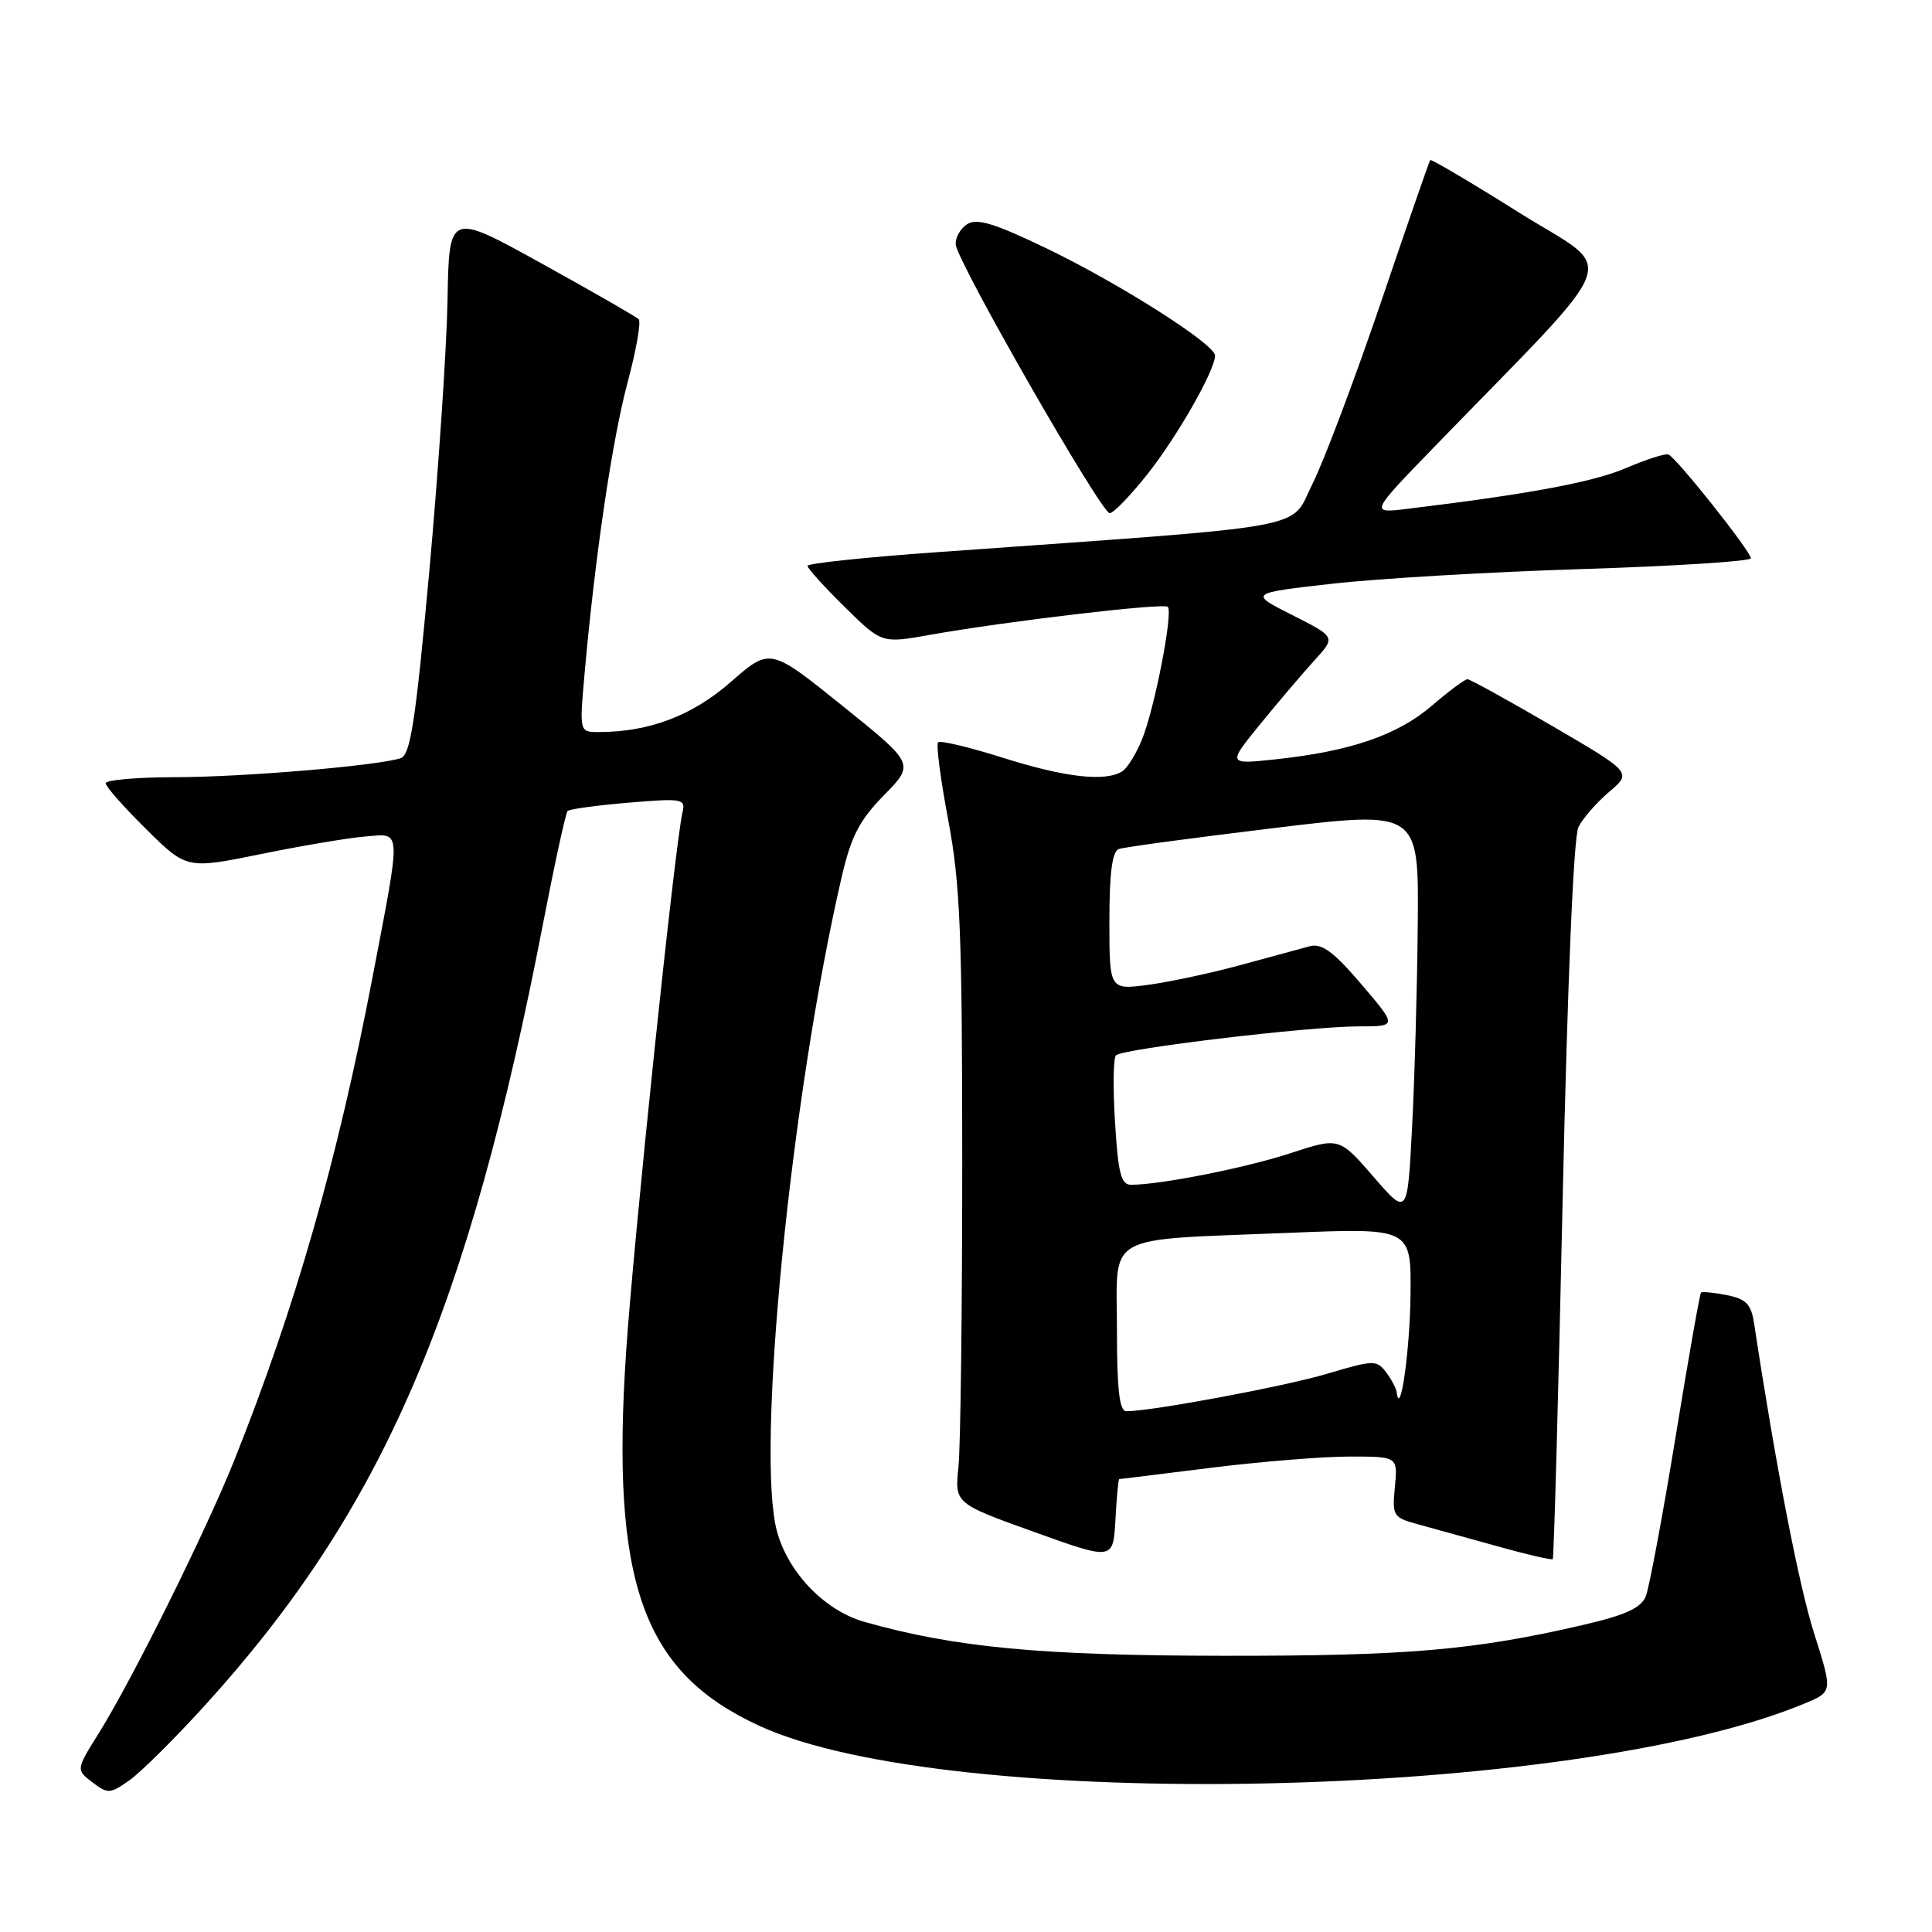 <?xml version="1.0" encoding="UTF-8" standalone="no"?>
<!DOCTYPE svg PUBLIC "-//W3C//DTD SVG 1.1//EN" "http://www.w3.org/Graphics/SVG/1.1/DTD/svg11.dtd" >
<svg xmlns="http://www.w3.org/2000/svg" xmlns:xlink="http://www.w3.org/1999/xlink" version="1.1" viewBox="0 0 256 256">
 <g >
 <path fill="currentColor"
d=" M 27.22 225.90 C 50.71 200.00 62.02 173.83 71.99 122.21 C 73.51 114.35 74.96 107.71 75.21 107.46 C 75.46 107.21 79.09 106.71 83.28 106.36 C 90.40 105.76 90.86 105.84 90.44 107.61 C 89.44 111.80 83.93 164.52 82.96 179.17 C 80.93 209.79 85.15 221.60 100.68 228.71 C 125.86 240.24 208.72 238.44 239.17 225.70 C 242.84 224.17 242.84 224.17 240.37 216.40 C 238.35 210.03 235.29 194.21 232.43 175.37 C 232.04 172.81 231.38 172.13 228.82 171.61 C 227.09 171.27 225.55 171.12 225.39 171.28 C 225.23 171.44 223.70 180.10 222.00 190.54 C 220.29 200.97 218.52 210.42 218.07 211.54 C 217.44 213.06 215.38 214.01 209.87 215.29 C 195.30 218.67 186.49 219.43 162.00 219.40 C 137.87 219.37 126.55 218.30 114.55 214.91 C 109.31 213.43 104.47 208.43 102.96 202.94 C 100.11 192.52 104.76 145.44 111.52 116.23 C 112.78 110.80 113.87 108.70 117.14 105.36 C 121.20 101.22 121.20 101.22 111.62 93.52 C 102.04 85.81 102.04 85.81 96.84 90.36 C 91.72 94.84 86.02 97.00 79.33 97.00 C 76.77 97.00 76.77 97.00 77.46 89.25 C 78.85 73.65 81.12 58.31 83.15 50.71 C 84.30 46.42 84.97 42.64 84.63 42.30 C 84.30 41.96 78.51 38.64 71.76 34.91 C 59.50 28.12 59.50 28.12 59.30 39.81 C 59.18 46.24 58.09 62.41 56.88 75.74 C 55.06 95.67 54.38 100.06 53.08 100.47 C 49.88 101.48 32.23 102.97 23.25 102.98 C 18.16 102.99 14.00 103.35 14.00 103.78 C 14.00 104.22 16.42 106.95 19.37 109.87 C 24.74 115.17 24.74 115.17 34.62 113.16 C 40.05 112.05 46.30 111.00 48.50 110.83 C 53.25 110.46 53.20 109.42 49.36 129.50 C 44.70 153.80 39.14 173.23 31.04 193.50 C 27.31 202.84 17.51 222.59 13.12 229.61 C 10.06 234.50 10.06 234.50 12.25 236.17 C 14.30 237.73 14.59 237.71 17.20 235.86 C 18.72 234.78 23.23 230.29 27.22 225.90 Z  M 148.30 195.99 C 148.41 195.99 153.88 195.31 160.46 194.49 C 167.04 193.67 175.30 193.00 178.82 193.00 C 185.21 193.00 185.21 193.00 184.83 197.02 C 184.46 200.89 184.58 201.08 187.97 202.00 C 189.91 202.53 194.64 203.84 198.49 204.91 C 202.33 205.99 205.60 206.74 205.75 206.59 C 205.90 206.43 206.49 185.02 207.06 158.99 C 207.70 130.09 208.51 110.87 209.15 109.59 C 209.73 108.44 211.56 106.34 213.22 104.93 C 216.24 102.36 216.24 102.36 205.65 96.18 C 199.82 92.78 194.78 90.00 194.44 90.00 C 194.10 90.00 191.96 91.59 189.69 93.54 C 185.15 97.42 178.94 99.55 169.06 100.61 C 162.63 101.30 162.63 101.30 167.03 95.90 C 169.45 92.93 172.68 89.13 174.21 87.46 C 176.99 84.41 176.99 84.41 171.25 81.51 C 165.50 78.60 165.50 78.60 176.50 77.35 C 182.55 76.66 197.51 75.78 209.75 75.40 C 221.99 75.01 232.00 74.37 232.00 73.98 C 232.00 73.07 222.10 60.60 221.07 60.22 C 220.65 60.06 218.12 60.88 215.43 62.03 C 211.11 63.88 202.66 65.46 186.51 67.42 C 181.51 68.03 181.51 68.03 190.01 59.26 C 215.66 32.80 214.36 36.37 201.35 28.21 C 194.97 24.20 189.64 21.05 189.51 21.21 C 189.38 21.37 186.45 29.82 183.00 40.00 C 179.54 50.17 175.46 61.01 173.93 64.07 C 170.82 70.30 175.01 69.53 124.25 73.16 C 114.76 73.83 107.00 74.65 107.00 74.98 C 107.00 75.31 109.21 77.75 111.92 80.42 C 116.83 85.26 116.83 85.26 123.17 84.13 C 133.34 82.32 154.19 79.86 154.74 80.41 C 155.47 81.13 152.99 93.89 151.33 97.96 C 150.56 99.87 149.38 101.78 148.71 102.20 C 146.48 103.62 141.17 103.02 132.96 100.43 C 128.48 99.01 124.58 98.08 124.30 98.36 C 124.02 98.64 124.63 103.29 125.65 108.69 C 127.23 117.08 127.50 123.63 127.50 154.00 C 127.50 173.53 127.28 191.68 127.00 194.35 C 126.50 199.21 126.50 199.21 137.00 202.98 C 147.50 206.76 147.50 206.76 147.80 201.38 C 147.96 198.42 148.19 196.00 148.30 195.99 Z  M 152.06 62.81 C 156.03 57.78 161.00 49.06 161.00 47.11 C 161.00 45.61 148.22 37.49 138.56 32.86 C 131.74 29.58 129.42 28.88 128.14 29.71 C 127.24 30.30 126.56 31.51 126.64 32.41 C 126.84 34.71 145.92 68.00 147.04 68.00 C 147.54 68.00 149.80 65.66 152.06 62.81 Z  M 148.00 176.11 C 148.00 163.22 145.94 164.37 170.75 163.36 C 187.00 162.70 187.00 162.70 186.90 171.60 C 186.82 178.98 185.53 188.03 185.07 184.50 C 185.00 183.95 184.35 182.73 183.64 181.80 C 182.42 180.19 181.96 180.21 175.92 182.01 C 170.28 183.70 152.68 186.98 149.25 187.00 C 148.33 187.00 148.00 184.16 148.00 176.11 Z  M 181.98 155.91 C 177.45 150.69 177.45 150.69 170.98 152.81 C 165.05 154.75 153.85 156.97 149.88 156.99 C 148.55 157.00 148.16 155.49 147.75 148.75 C 147.46 144.21 147.52 140.20 147.87 139.84 C 148.71 138.96 173.53 136.00 180.04 136.00 C 185.15 136.00 185.15 136.00 180.39 130.42 C 176.71 126.11 175.15 124.96 173.56 125.38 C 172.43 125.68 168.35 126.79 164.50 127.84 C 160.65 128.90 155.14 130.08 152.25 130.48 C 147.00 131.19 147.00 131.19 147.00 122.06 C 147.00 115.66 147.37 112.81 148.25 112.50 C 148.94 112.25 158.16 111.01 168.75 109.73 C 188.00 107.40 188.00 107.40 187.86 122.45 C 187.79 130.73 187.45 142.82 187.11 149.32 C 186.50 161.14 186.50 161.14 181.98 155.91 Z "/>
</g>
</svg>